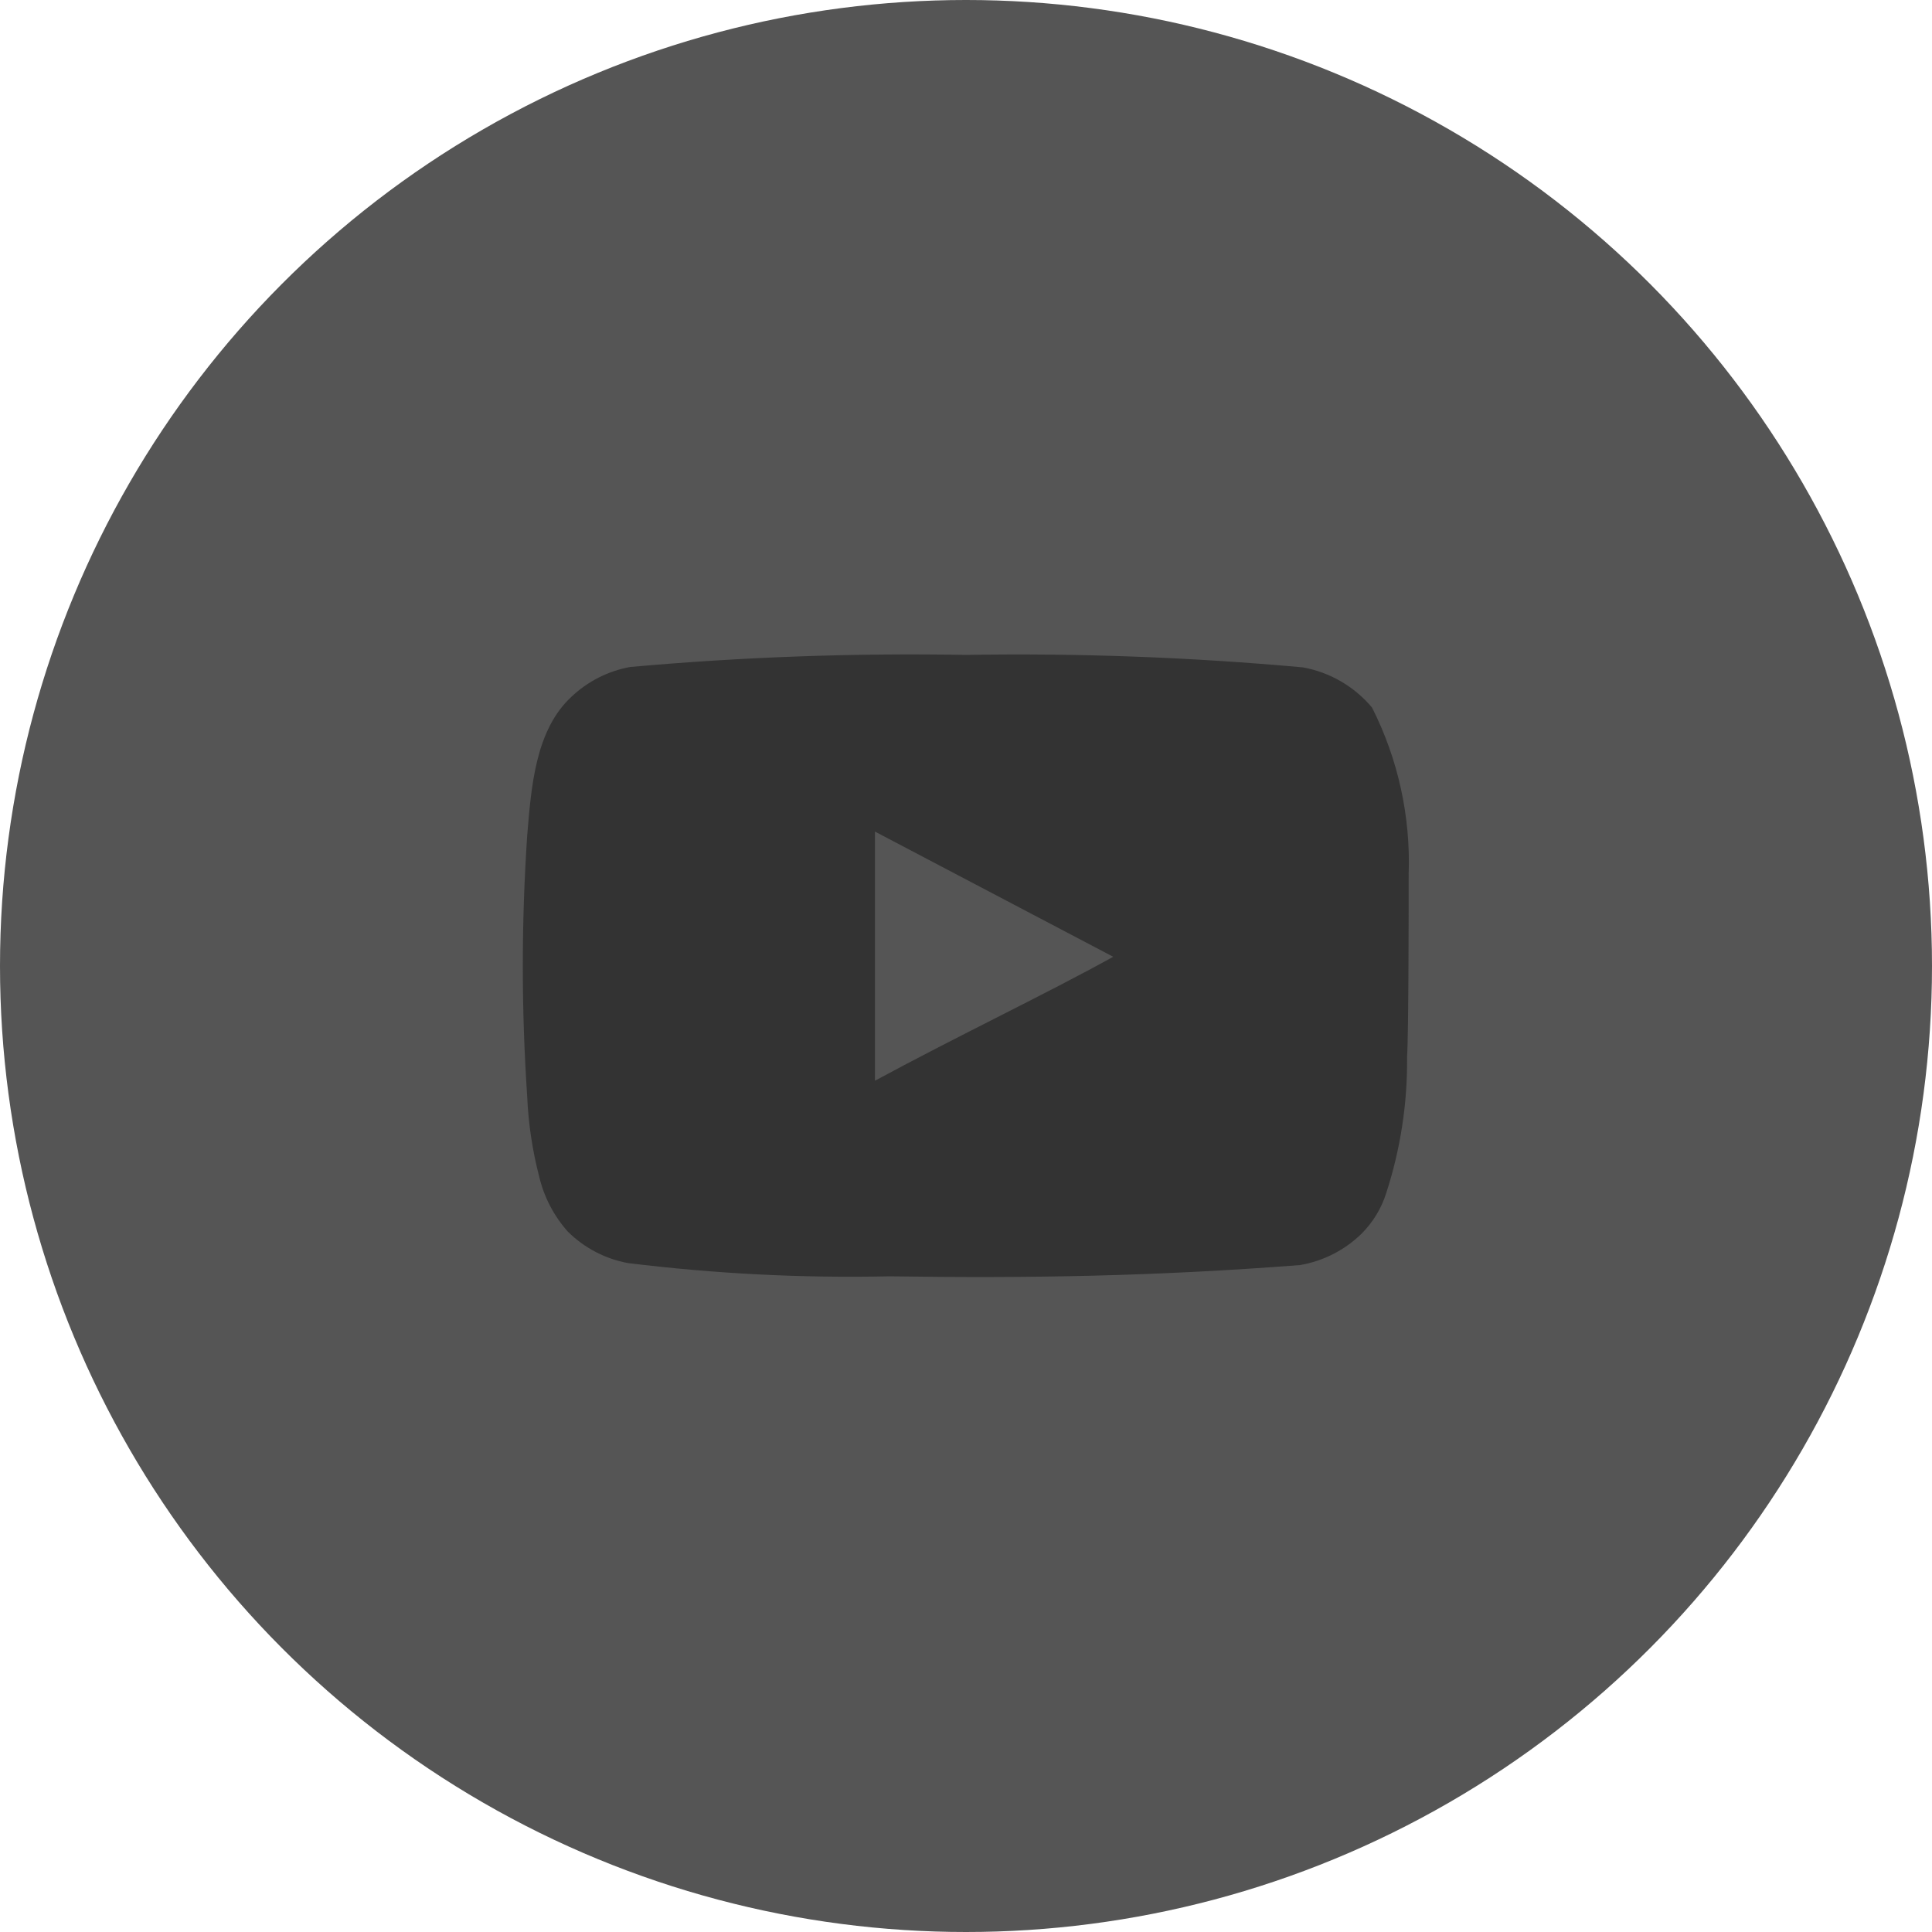 <svg width="40" height="40" viewBox="0 0 40 40" fill="none" xmlns="http://www.w3.org/2000/svg">
<circle cx="20" cy="20" r="20" transform="matrix(-1 0 0 1 40 0)" fill="#555555"/>
<path d="M29.165 18.092C29.206 16.899 28.945 15.715 28.407 14.65C28.041 14.213 27.534 13.918 26.973 13.817C24.654 13.607 22.326 13.52 19.998 13.559C17.679 13.518 15.359 13.602 13.048 13.809C12.591 13.892 12.169 14.106 11.832 14.425C11.082 15.117 10.998 16.3 10.915 17.3C10.794 19.098 10.794 20.902 10.915 22.7C10.939 23.263 11.023 23.822 11.165 24.367C11.265 24.788 11.469 25.177 11.757 25.5C12.096 25.836 12.529 26.063 12.998 26.15C14.795 26.372 16.605 26.464 18.415 26.425C21.332 26.467 23.89 26.425 26.915 26.192C27.396 26.11 27.841 25.883 28.19 25.542C28.423 25.308 28.598 25.023 28.698 24.709C28.996 23.794 29.143 22.837 29.132 21.875C29.165 21.409 29.165 18.592 29.165 18.092ZM18.115 22.375V17.217L23.048 19.809C21.665 20.575 19.84 21.442 18.115 22.375Z" fill="#333333"/>
</svg>
